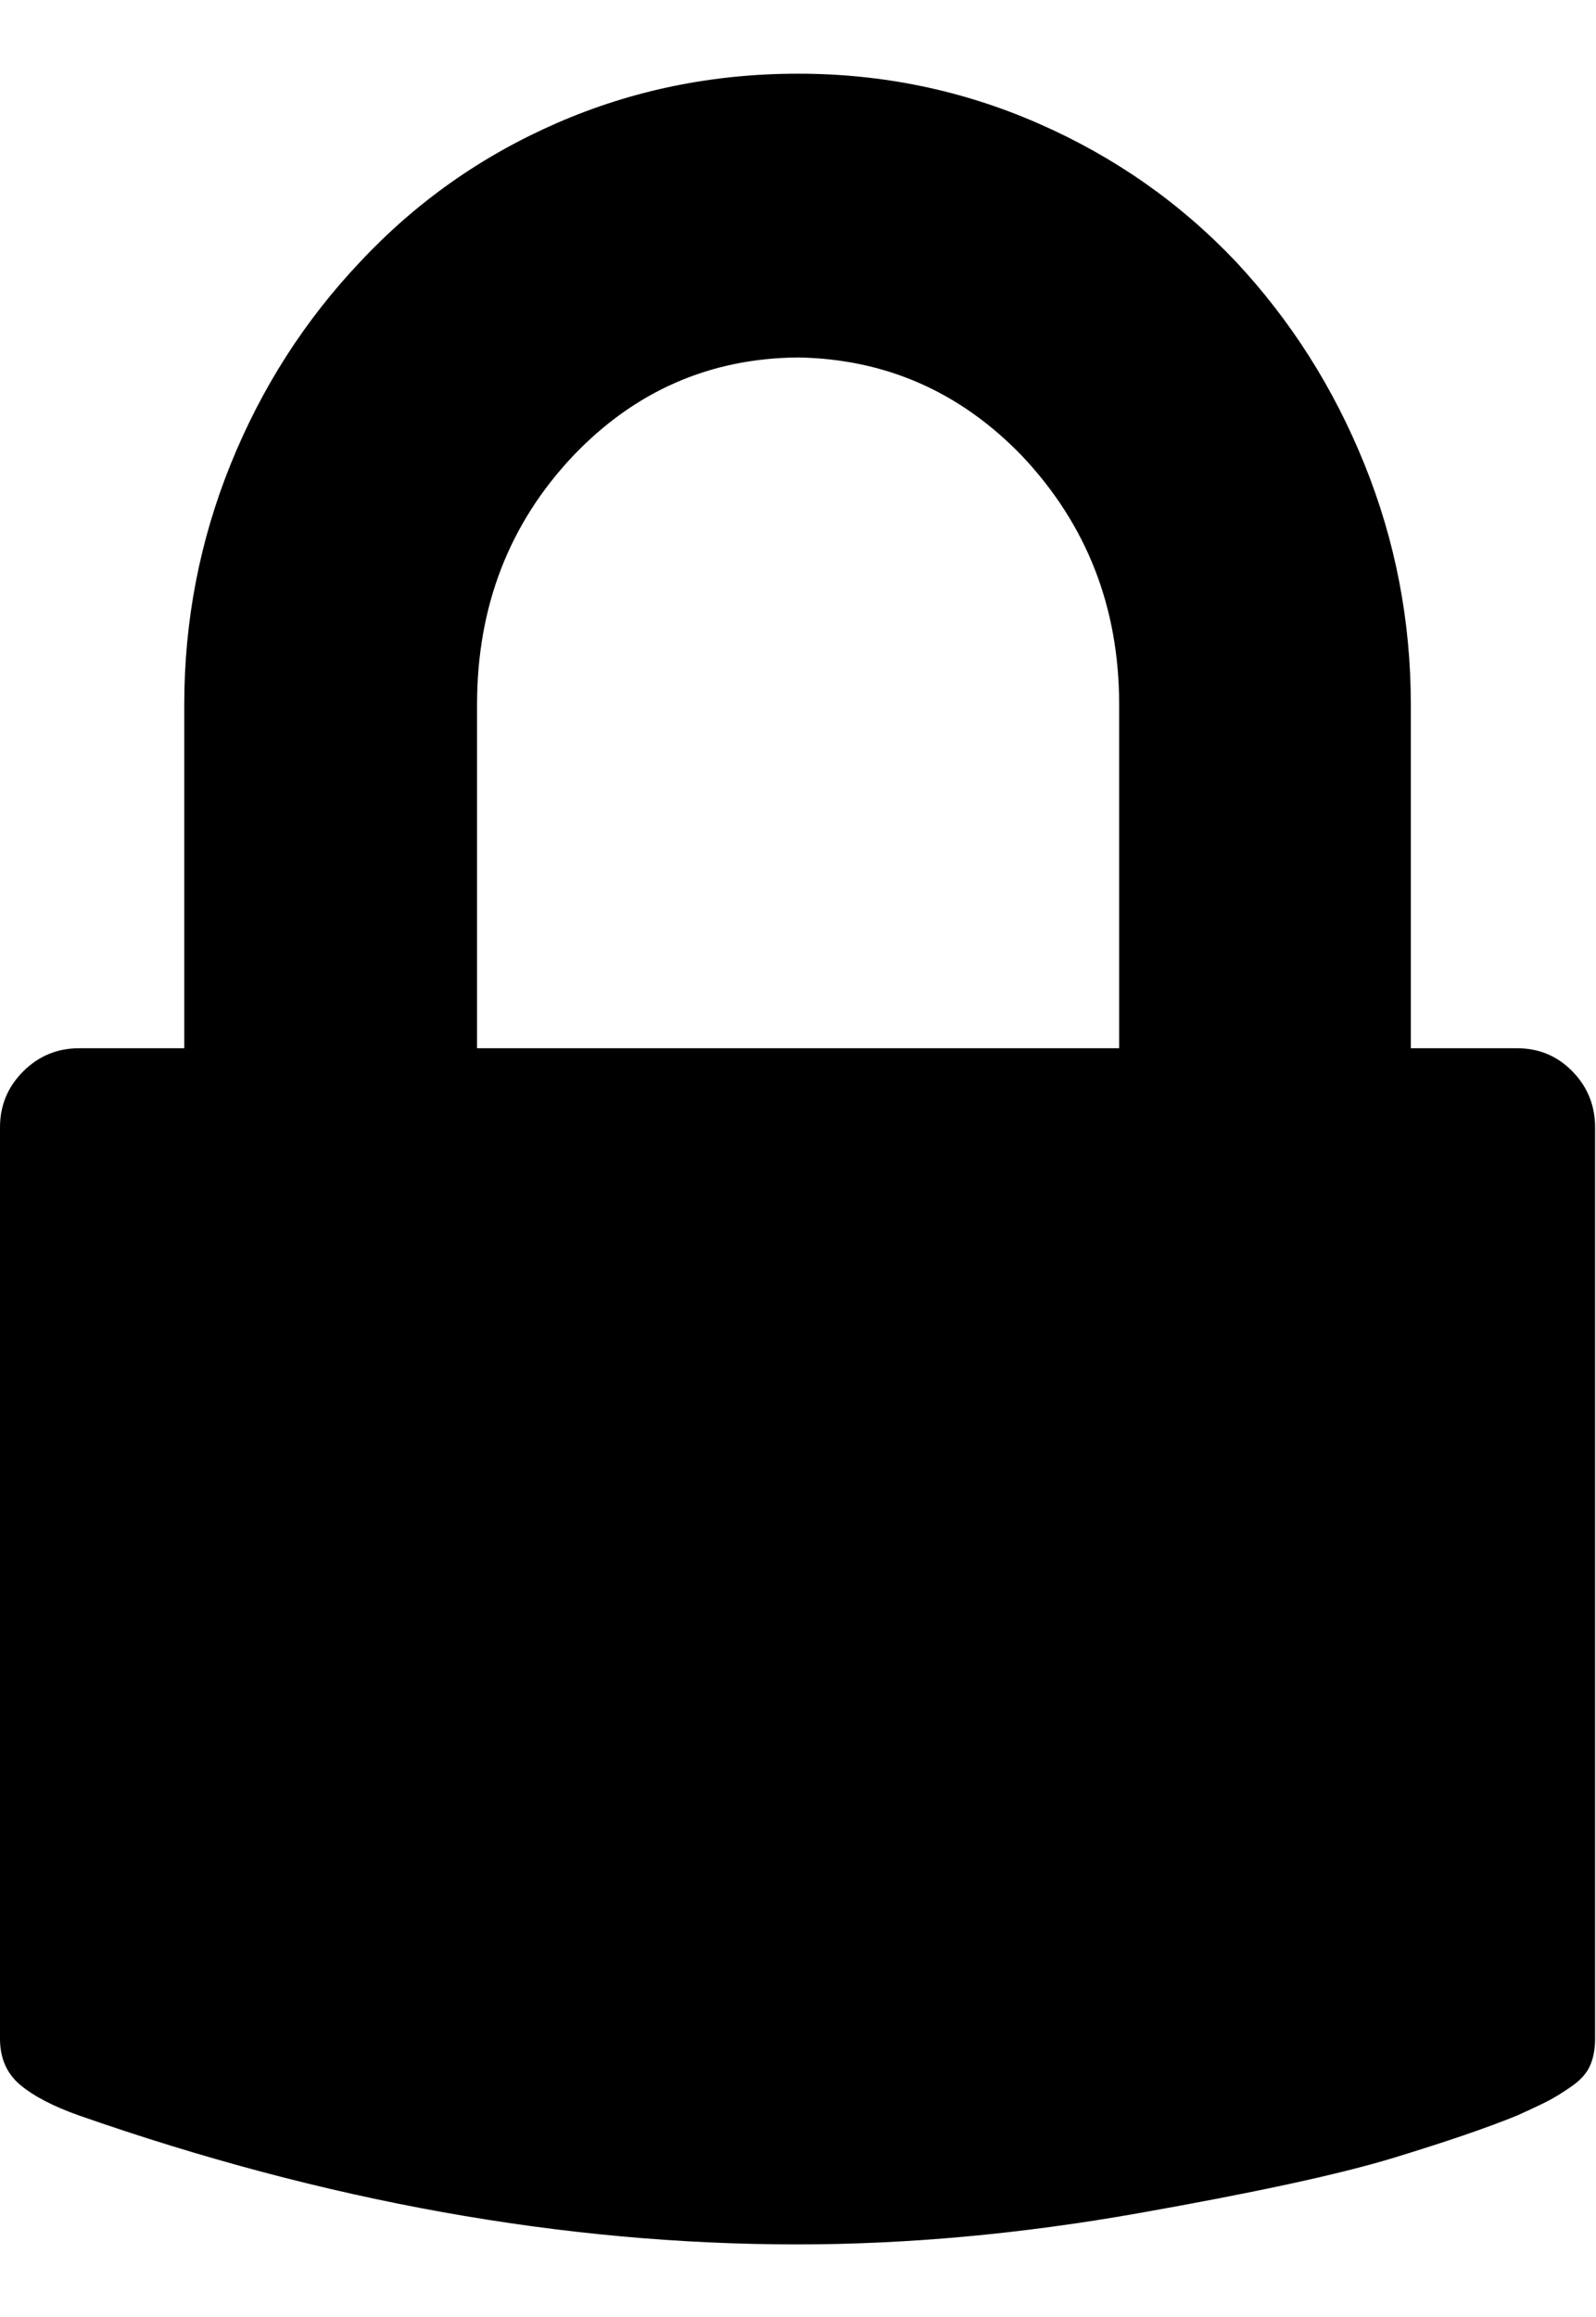<svg height="1000" width="688.965" xmlns="http://www.w3.org/2000/svg"><path d="M0 879.952v-393.328q0-14.152 10.004-24.156t24.156-10.004h45.384v-148.352q0-54.168 20.008-103.7t56.12-87.596q36.112-38.552 84.912-59.78t103.944-21.228q54.656 0 103.7 21.472t85.156 59.536q35.624 38.064 55.632 87.596t20.008 103.7v148.352h45.872q14.152 0 23.912 10.004t9.76 24.156v393.328q0 6.832-2.196 11.712t-7.808 8.784-9.76 6.1-13.908 6.588q-19.032 7.808-53.436 18.3t-110.288 23.912-147.132 13.42q-150.792 0-309.88-55.632-16.592-5.856-25.376-13.176t-8.784-20.008zm205.936-427.488h277.184v-148.352q0-62.952-41.968-107.36-40.016-41.48-96.624-42.456-57.096.488-97.112 42.456-41.48 43.92-41.48 107.36v148.352z"/></svg>